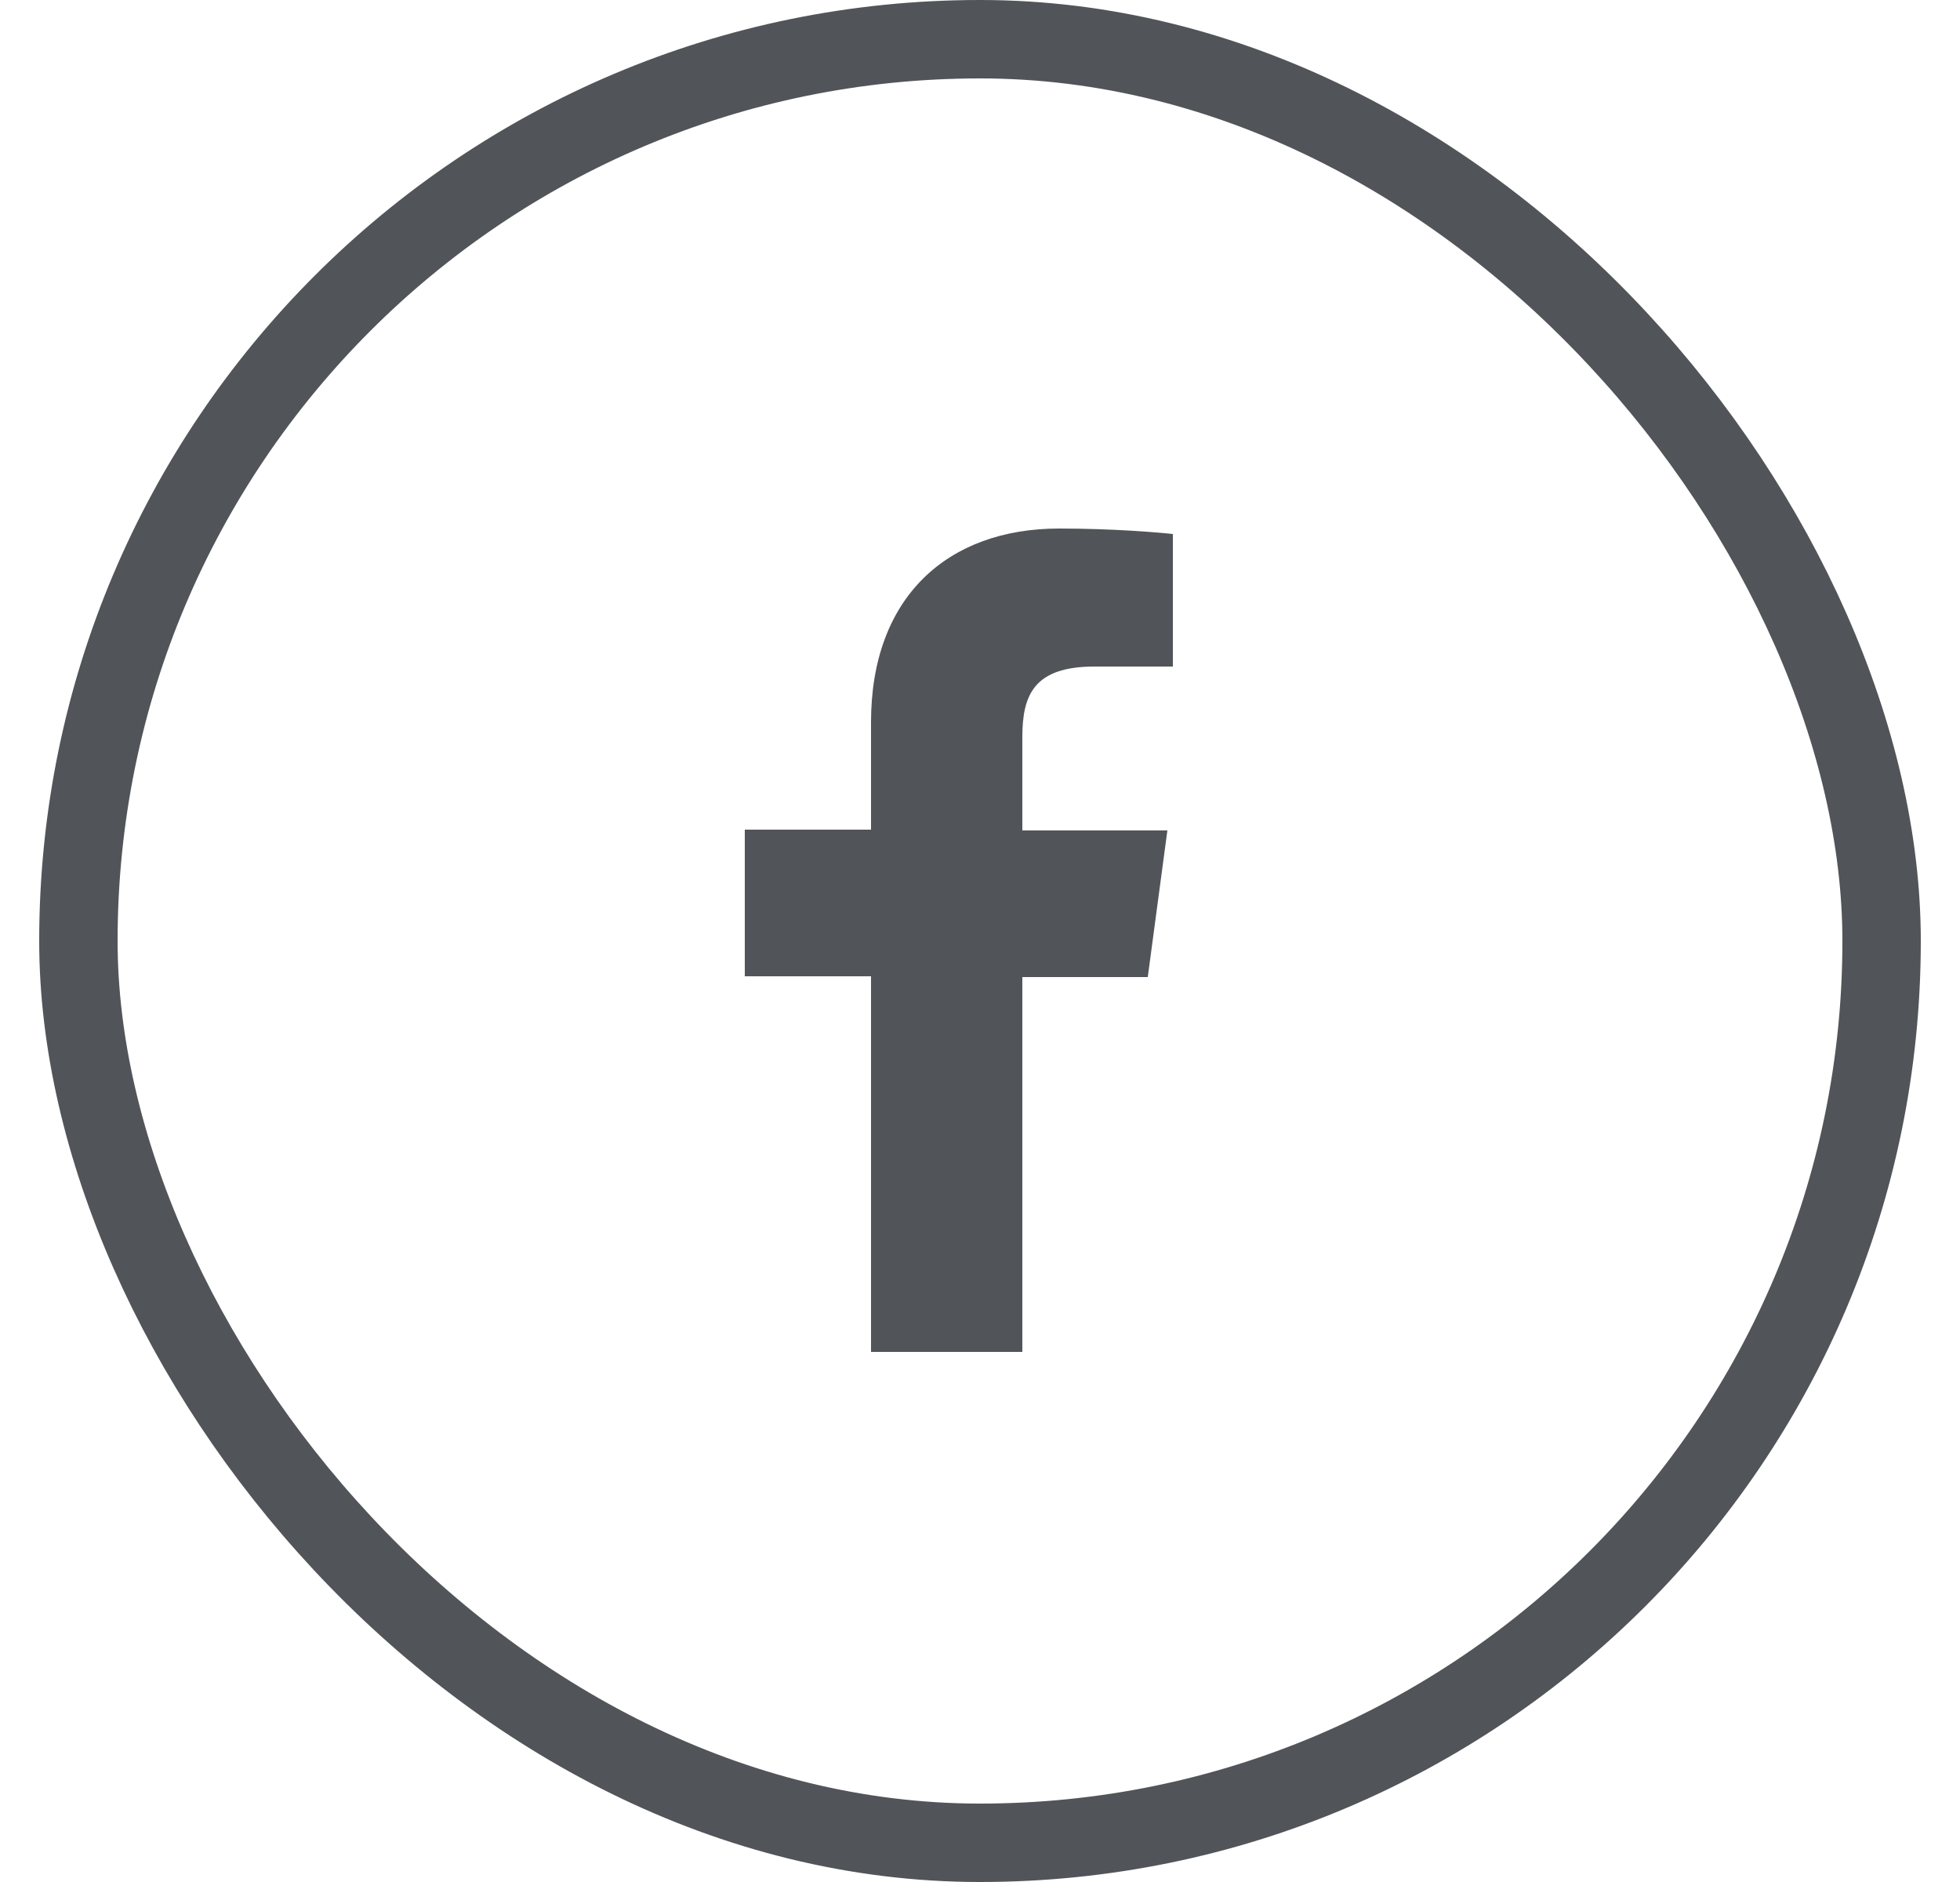 <svg width="25" height="24" fill="none" xmlns="http://www.w3.org/2000/svg"><rect x="1" y=".5" width="23" height="23" rx="11.5" stroke="#515458"/><path d="M13.04 17.25v-4.79h1.6l.25-1.87h-1.85V9.4c0-.54.15-.9.92-.9h1V6.81c-.18-.02-.76-.07-1.45-.07-1.42 0-2.4.87-2.4 2.47v1.37H9.5v1.87h1.61v4.79h1.93Z" fill="#515458"/></svg>